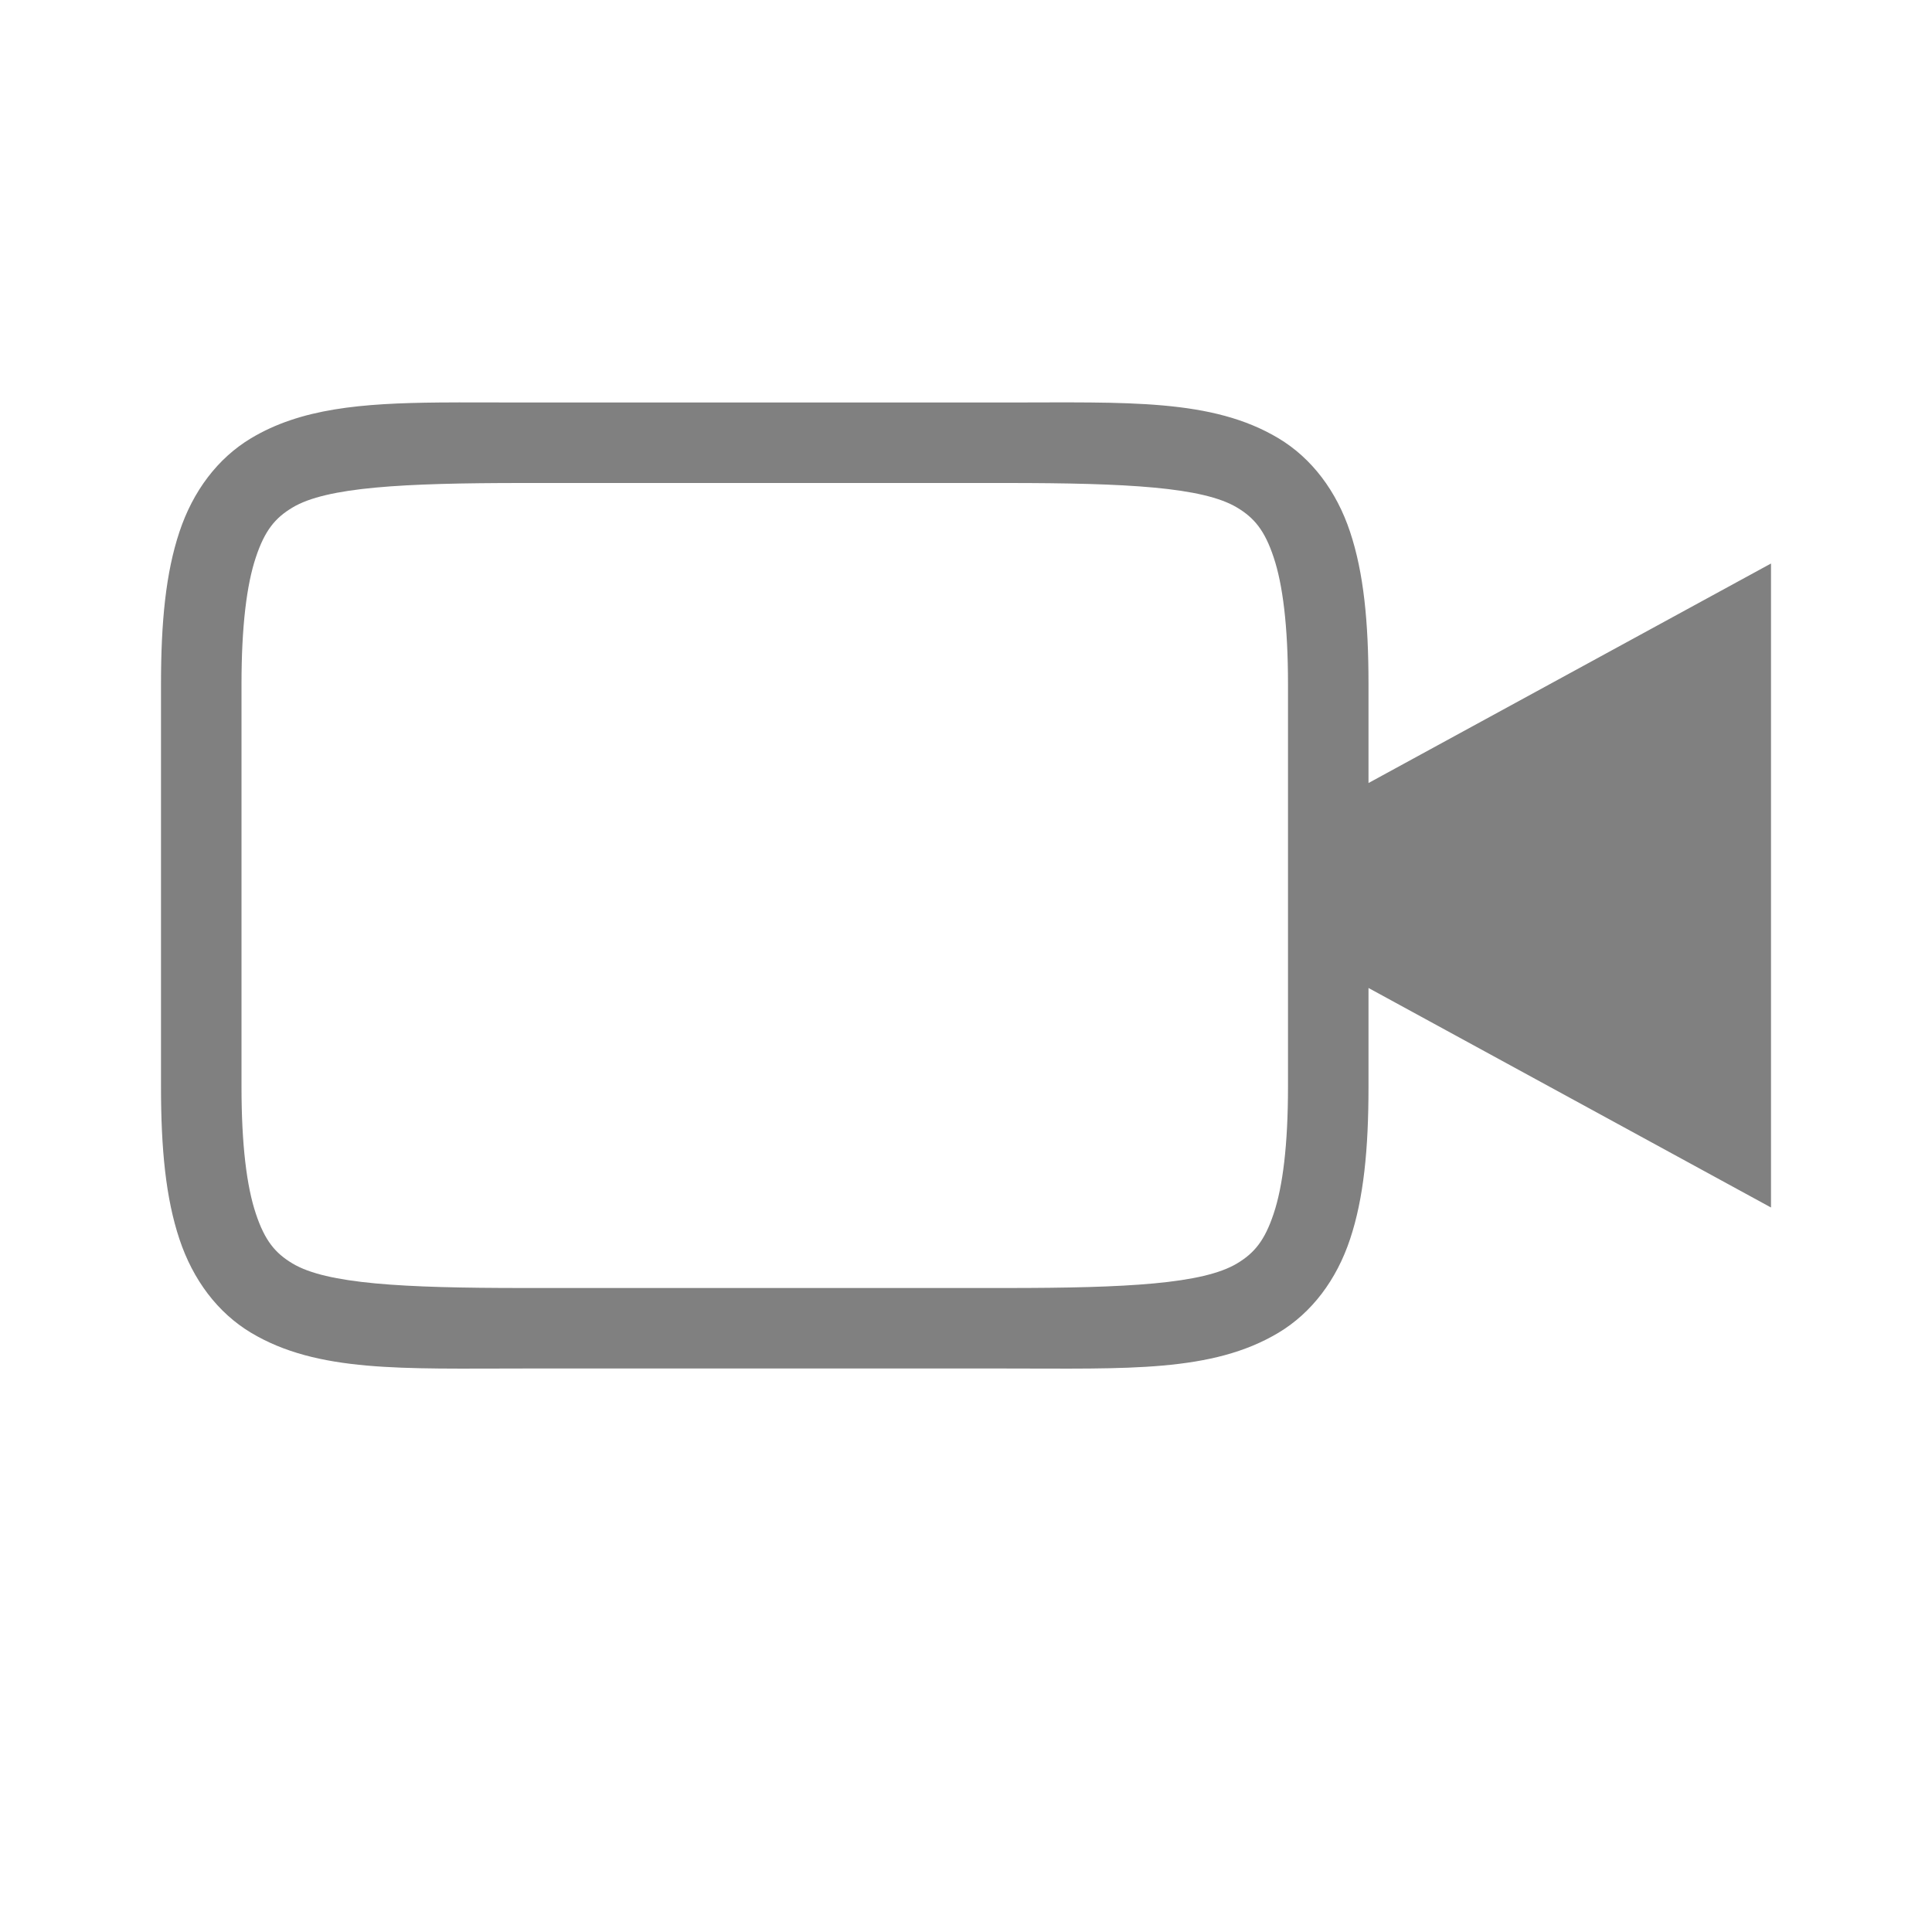 <?xml version="1.0" encoding="UTF-8" standalone="no"?>
<svg viewBox="0 1 24 24" height="24" width="24" version="1.1" id="svg8" sodipodi:docname="video.svg" inkscape:version="1.1 (ce6663b3b7, 2021-05-25)"
   xmlns:inkscape="http://www.inkscape.org/namespaces/inkscape"
   xmlns:sodipodi="http://sodipodi.sourceforge.net/DTD/sodipodi-0.dtd"
   xmlns="http://www.w3.org/2000/svg"
   xmlns:svg="http://www.w3.org/2000/svg">
   <defs id="defs12" />
   <sodipodi:namedview id="namedview10" pagecolor="#ffffff" bordercolor="#666666" borderopacity="1.0" inkscape:pageshadow="2" inkscape:pageopacity="0.0" inkscape:pagecheckerboard="0" showgrid="true" inkscape:zoom="28" inkscape:cx="14.160714" inkscape:cy="12.160714" inkscape:window-width="1920" inkscape:window-height="1016" inkscape:window-x="0" inkscape:window-y="27" inkscape:window-maximized="1" inkscape:current-layer="svg8" inkscape:snap-page="true">
      <inkscape:grid type="xygrid" id="grid821" />
      <inkscape:grid type="xygrid" id="grid823" dotted="true" spacingx="0.5" spacingy="0.5" empspacing="10" />
   </sodipodi:namedview>
   <path id="path858" style="color:#000000;fill:#808080;-inkscape-stroke:none;fill-opacity:1" d="M 5.455 6 C 4.486 6.009 3.737 6.073 3.117 6.445 C 2.704 6.693 2.397 7.101 2.229 7.607 C 2.06 8.114 2 8.722 2 9.5 L 2 14.5 C 2 15.278 2.06 15.886 2.229 16.393 C 2.397 16.899 2.704 17.307 3.117 17.555 C 3.944 18.051 5 18 6.5 18 L 12.5 18 C 14 18 15.056 18.051 15.883 17.555 C 16.296 17.307 16.603 16.899 16.771 16.393 C 16.94 15.886 17 15.278 17 14.5 L 17 13.273 L 22 16 L 22 8 L 17 10.727 L 17 9.5 C 17 8.722 16.94 8.114 16.771 7.607 C 16.603 7.101 16.296 6.693 15.883 6.445 C 15.056 5.949 14 6 12.5 6 L 6.5 6 C 6.125 6 5.778 5.997 5.455 6 z M 6.5 7 L 12.5 7 C 14 7 14.944 7.051 15.367 7.305 C 15.579 7.432 15.71 7.586 15.822 7.924 C 15.935 8.261 16 8.778 16 9.5 L 16 14.5 C 16 15.222 15.935 15.739 15.822 16.076 C 15.71 16.414 15.579 16.568 15.367 16.695 C 14.944 16.949 14 17 12.5 17 L 6.5 17 C 5 17 4.056 16.949 3.633 16.695 C 3.421 16.568 3.29 16.414 3.178 16.076 C 3.065 15.739 3 15.222 3 14.5 L 3 9.5 C 3 8.778 3.065 8.261 3.178 7.924 C 3.29 7.586 3.421 7.432 3.633 7.305 C 4.056 7.051 5 7 6.5 7 z " />
</svg>
